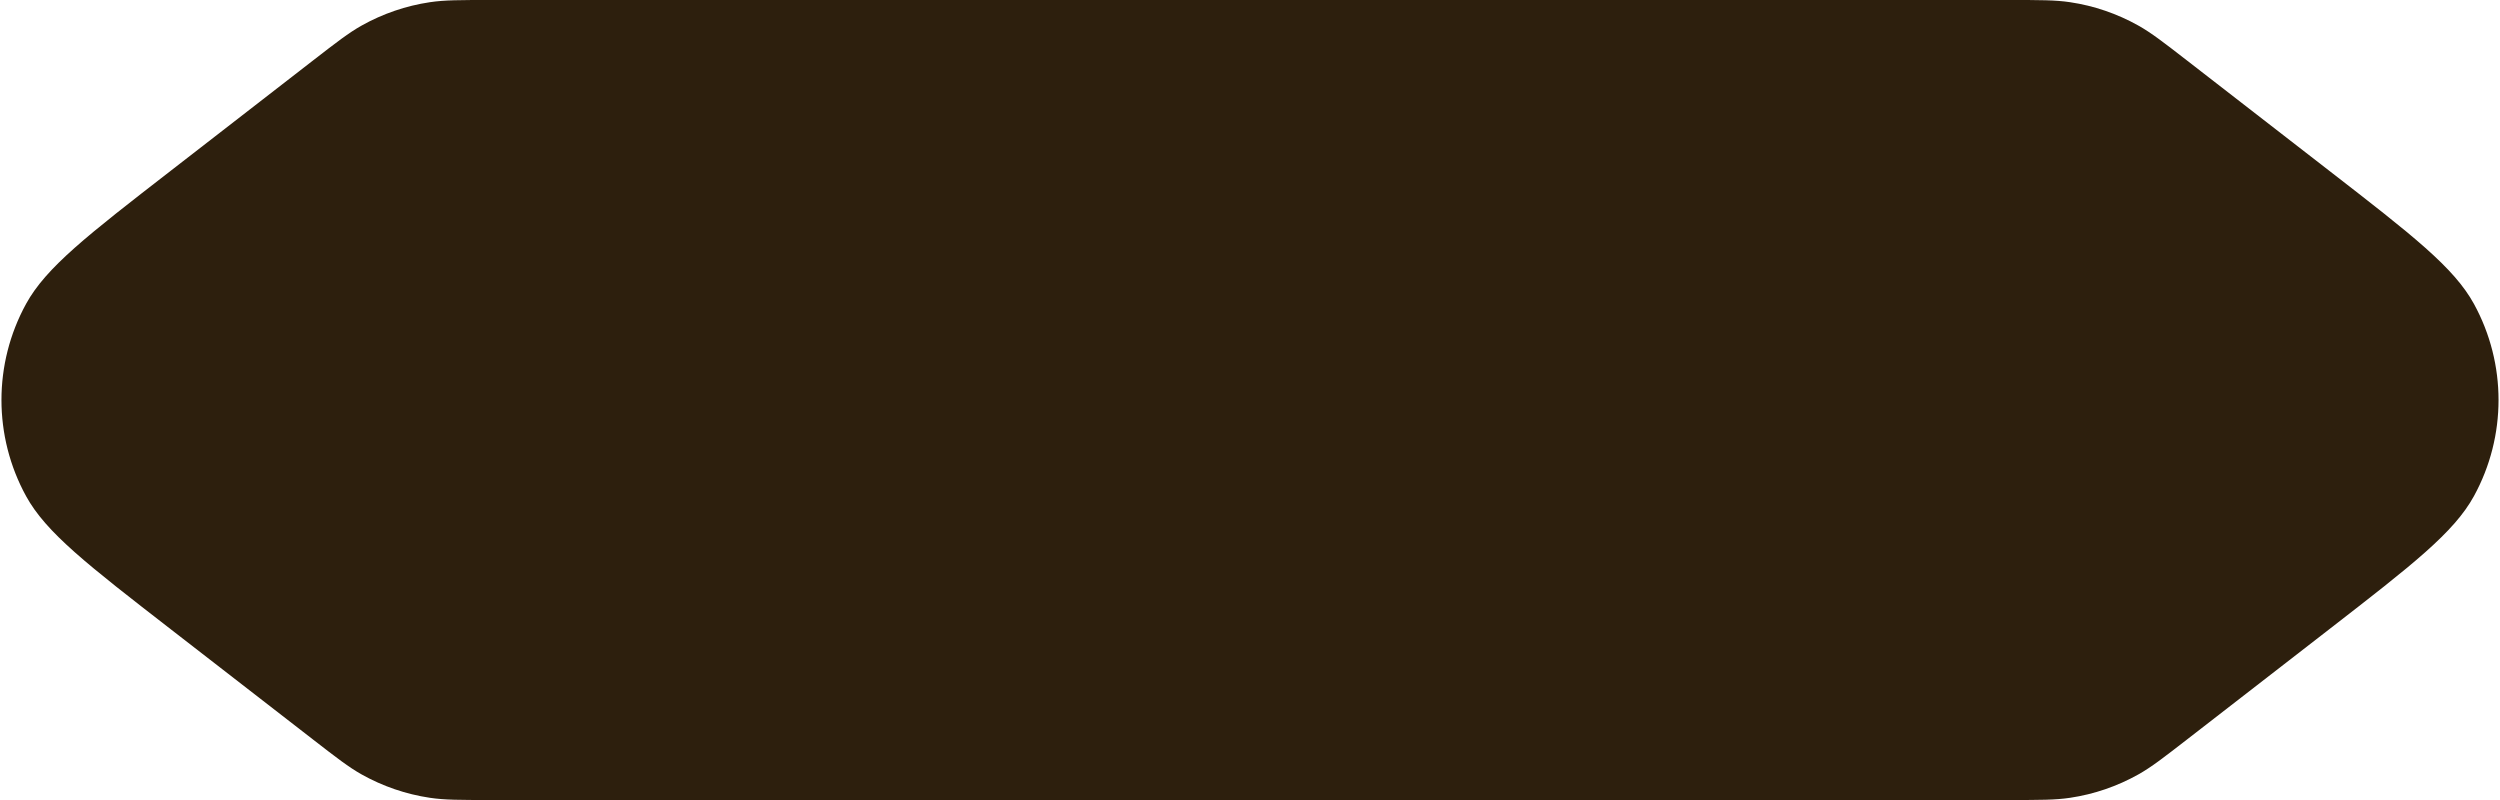 <svg width="200" height="64" viewBox="0 0 200 64" fill="none" xmlns="http://www.w3.org/2000/svg">
<path d="M13.656 50.337C7.008 45.184 3.684 42.607 2.085 39.689C-0.539 34.899 -0.539 29.101 2.085 24.311C3.684 21.393 7.008 18.816 13.656 13.664L25.009 4.863C26.934 3.372 27.896 2.626 28.933 2.044C30.625 1.096 32.475 0.462 34.394 0.176C35.569 0 36.787 0 39.222 0H160.778C163.213 0 164.43 0 165.606 0.176C167.525 0.462 169.375 1.096 171.067 2.044C172.104 2.626 173.066 3.372 174.991 4.863L186.344 13.664C192.992 18.816 196.316 21.393 197.915 24.311C200.539 29.101 200.539 34.899 197.915 39.689C196.316 42.607 192.992 45.184 186.344 50.337L174.991 59.136C173.066 60.628 172.104 61.374 171.067 61.956C169.375 62.904 167.525 63.538 165.606 63.824C164.43 64 163.213 64 160.778 64H39.222C36.787 64 35.569 64 34.394 63.824C32.475 63.538 30.625 62.904 28.933 61.956C27.896 61.374 26.934 60.628 25.009 59.136L13.656 50.337Z" fill="#2D1F0D"/>
</svg>
